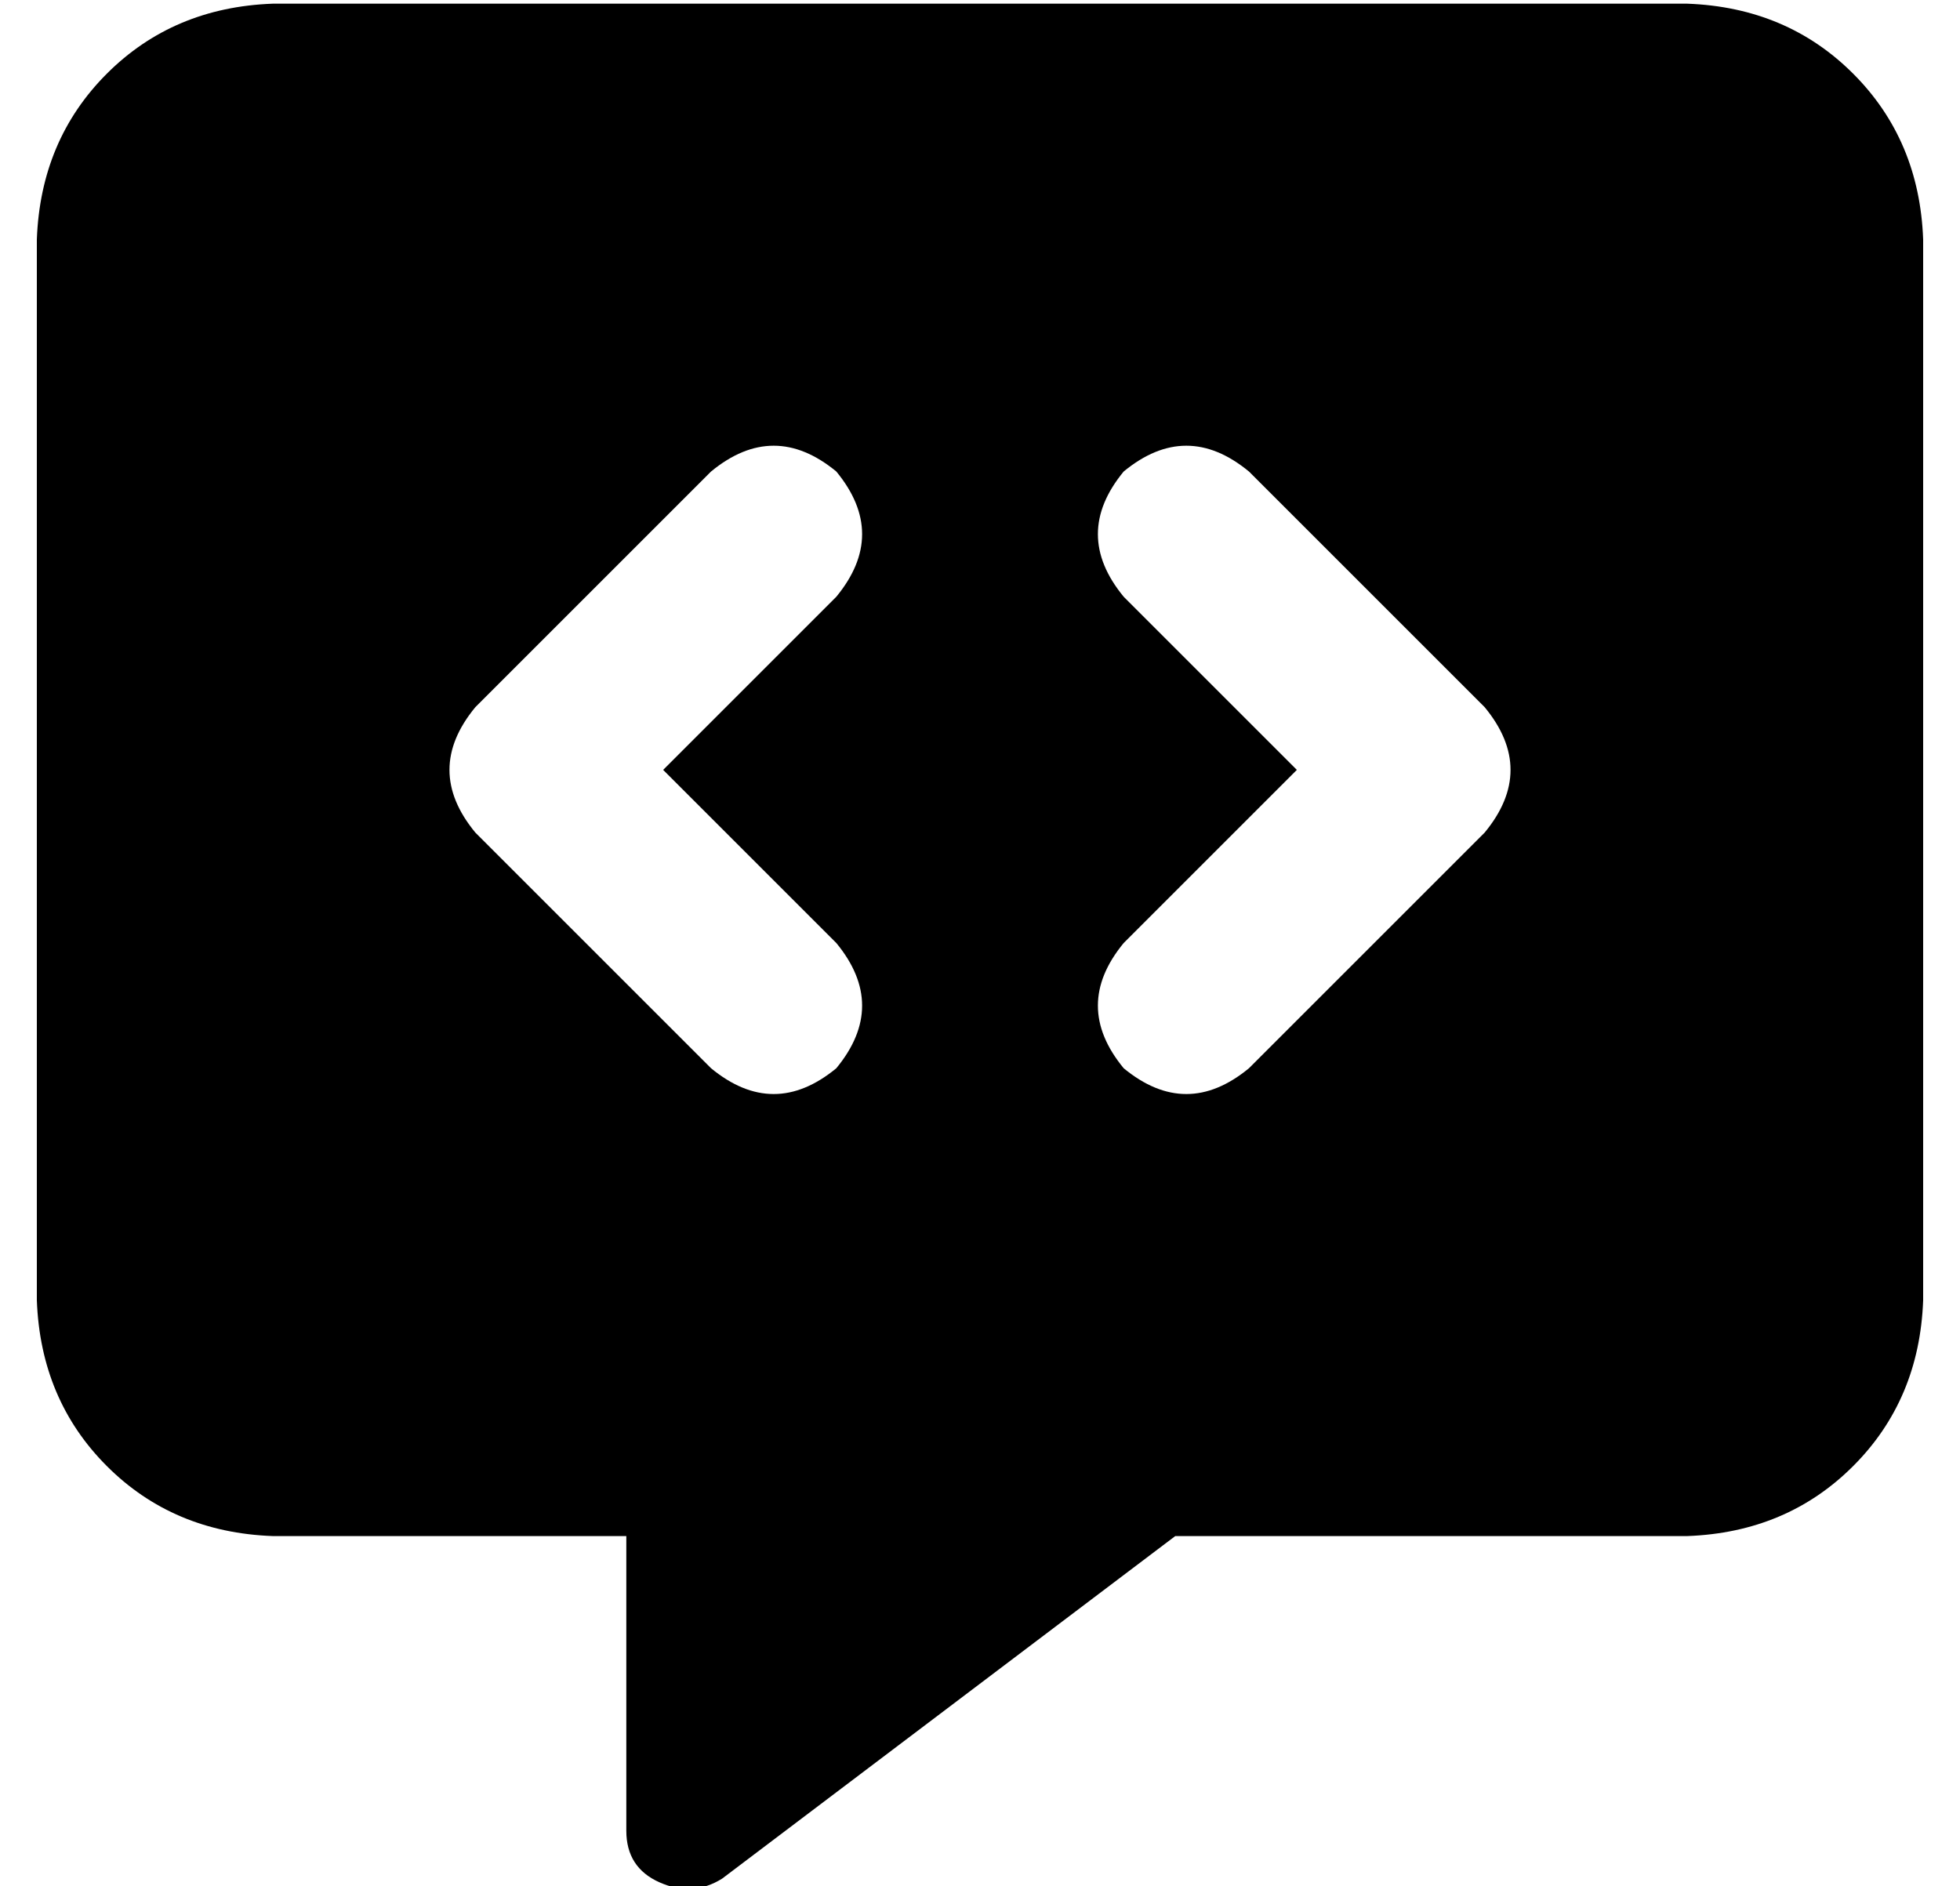 <?xml version="1.0" standalone="no"?>
<!DOCTYPE svg PUBLIC "-//W3C//DTD SVG 1.1//EN" "http://www.w3.org/Graphics/SVG/1.1/DTD/svg11.dtd" >
<svg xmlns="http://www.w3.org/2000/svg" xmlns:xlink="http://www.w3.org/1999/xlink" version="1.1" viewBox="-10 -40 532 512">
   <path fill="currentColor"
d="M0 25q1 -27 19 -45v0v0q18 -18 45 -19h384v0q27 1 45 19t19 45v288v0q-1 27 -19 45t-45 19h-139v0l-123 93v0q-8 5 -17 1t-9 -14v-80v0h-96v0q-27 -1 -45 -19t-19 -45v-288v0zM217 122q14 -17 0 -34q-17 -14 -34 0l-64 64v0q-14 17 0 34l64 64v0q17 14 34 0q14 -17 0 -34
l-47 -47v0l47 -47v0zM329 88q-17 -14 -34 0q-14 17 0 34l47 47v0l-47 47v0q-14 17 0 34q17 14 34 0l64 -64v0q14 -17 0 -34l-64 -64v0z" />
</svg>
